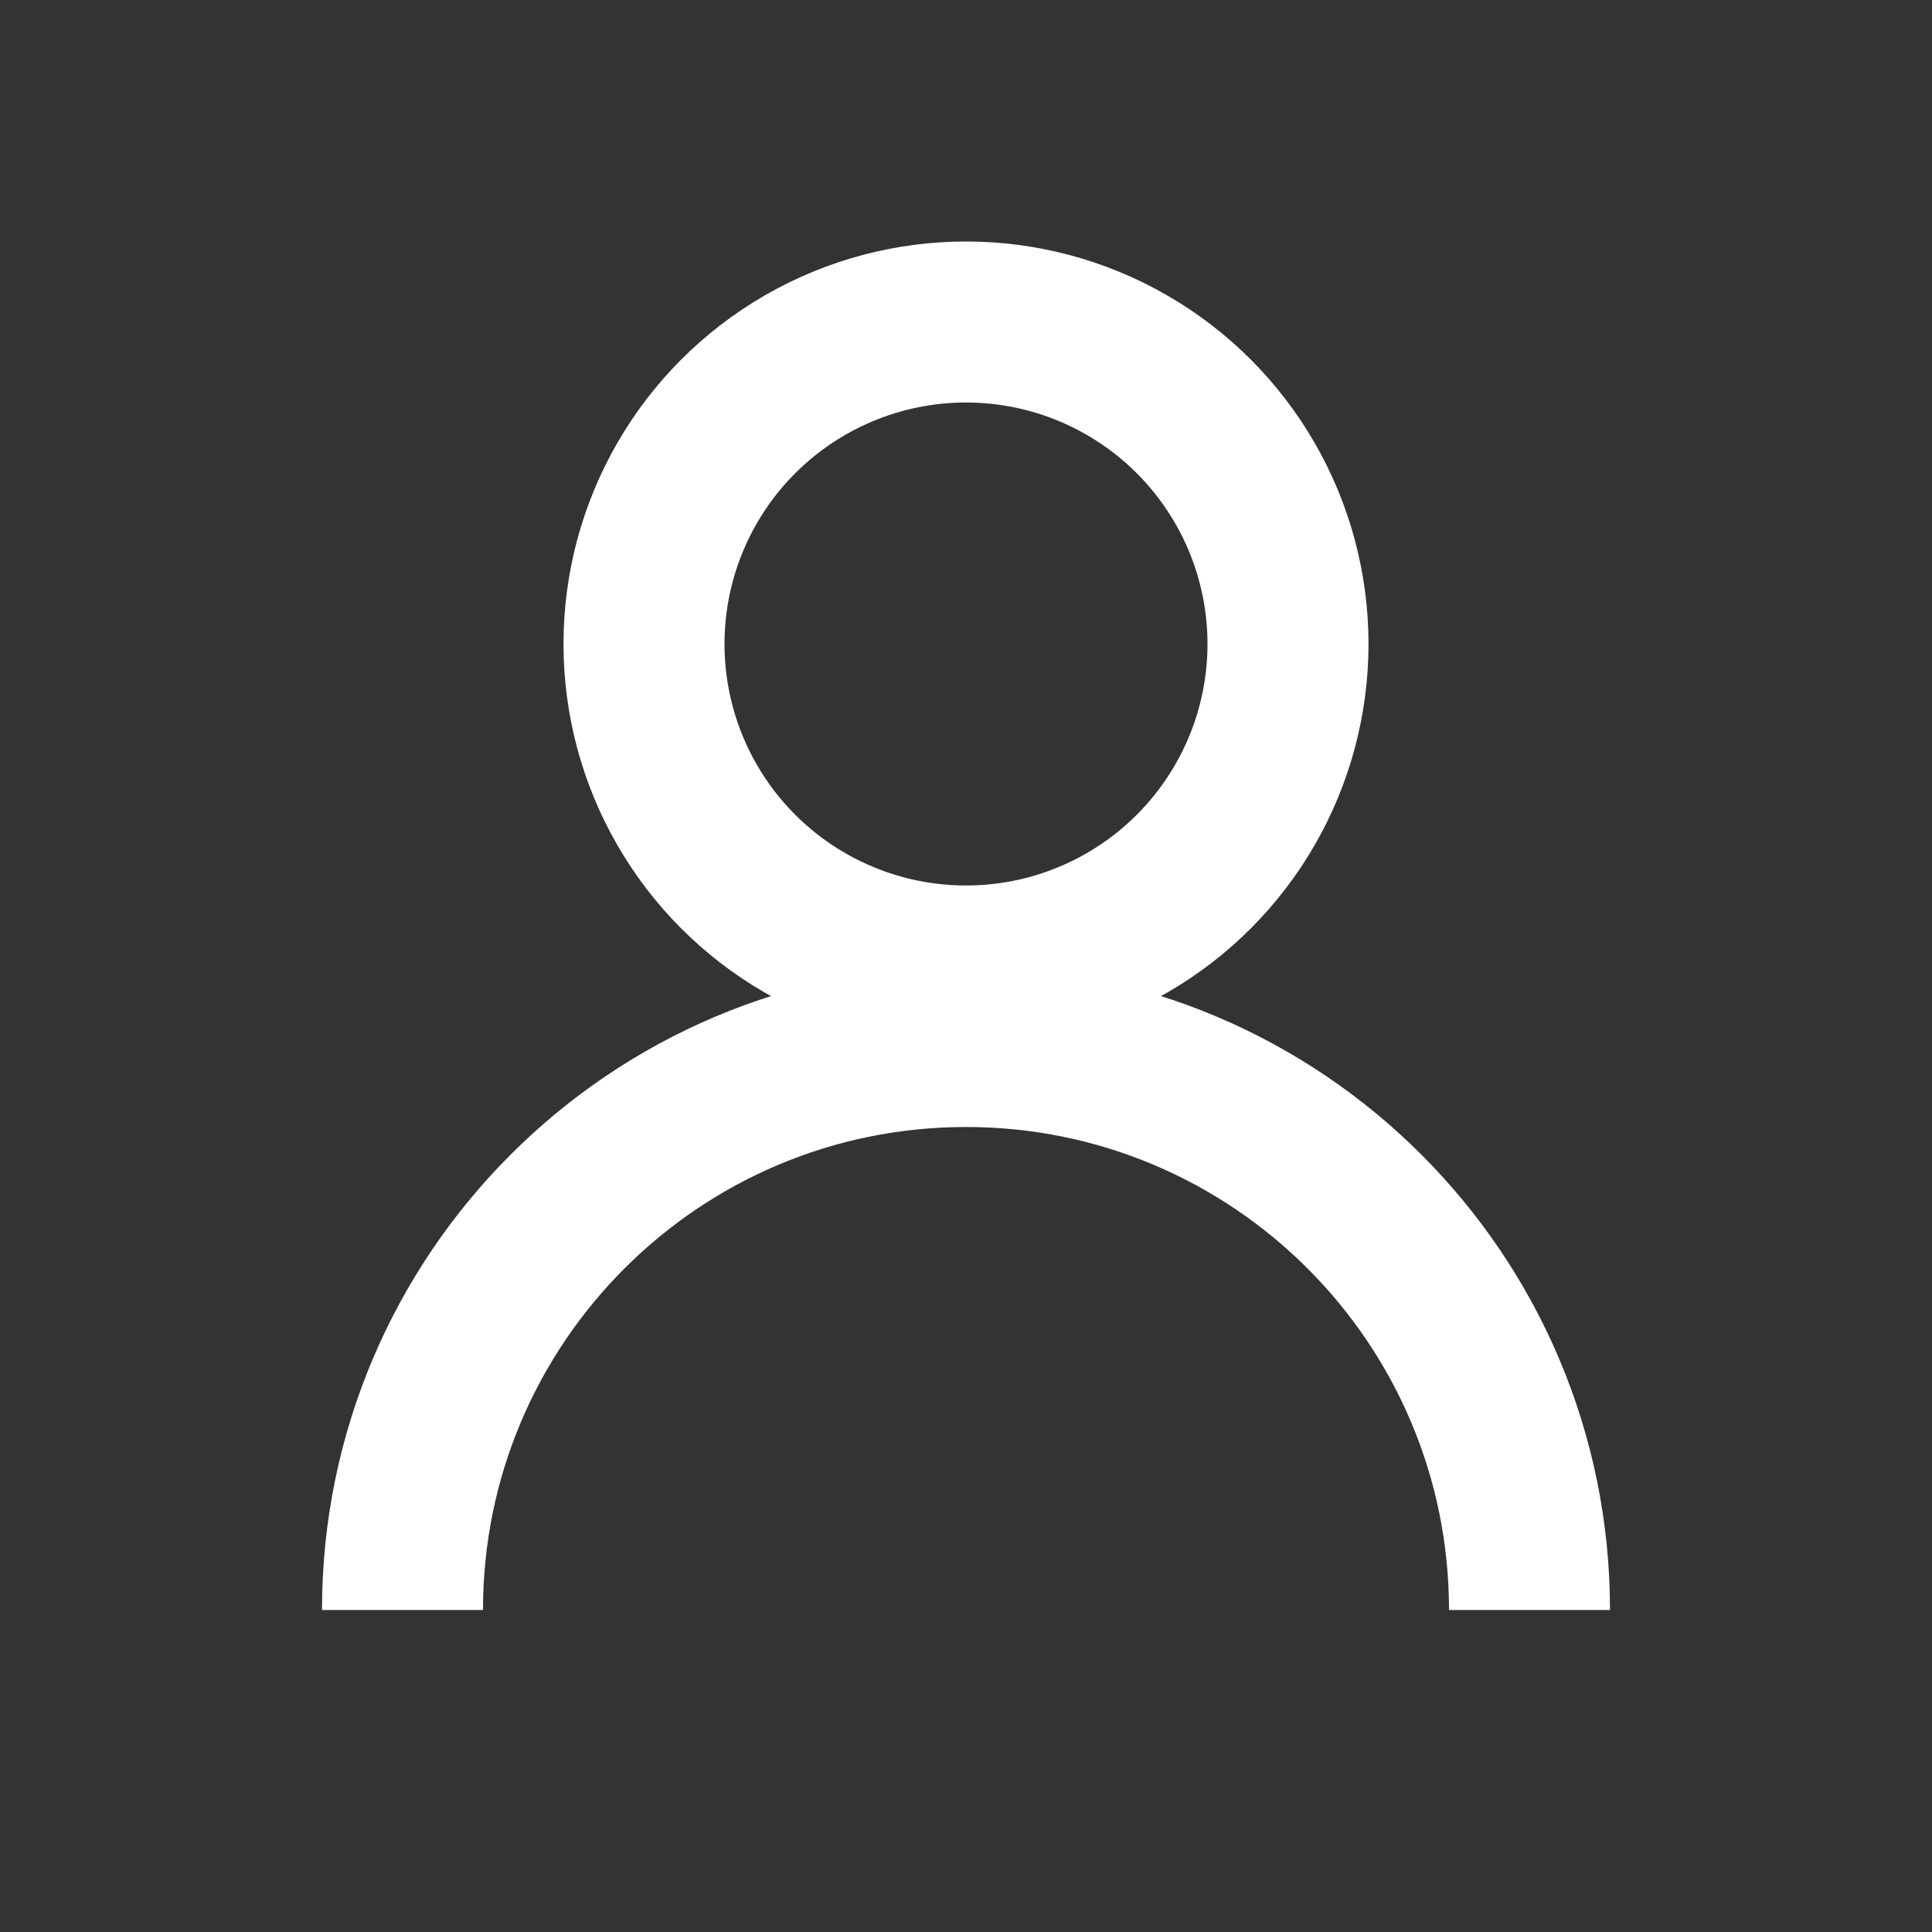 <svg width="24" height="24" viewBox="0 0 24 24" fill="none" xmlns="http://www.w3.org/2000/svg">
    <rect x="0" y="0" width="24" height="24" fill="#333333" stroke="none"/>
    <!-- 圆形头部 -->
    <circle cx="12" cy="8" r="4" stroke="#fff" stroke-width="2"/>
    <!-- 身体 -->
    <path d="M5 20C5 16.134 8.134 13 12 13C15.866 13 19 16.134 19 20" stroke="#fff" stroke-width="2"/>
</svg>